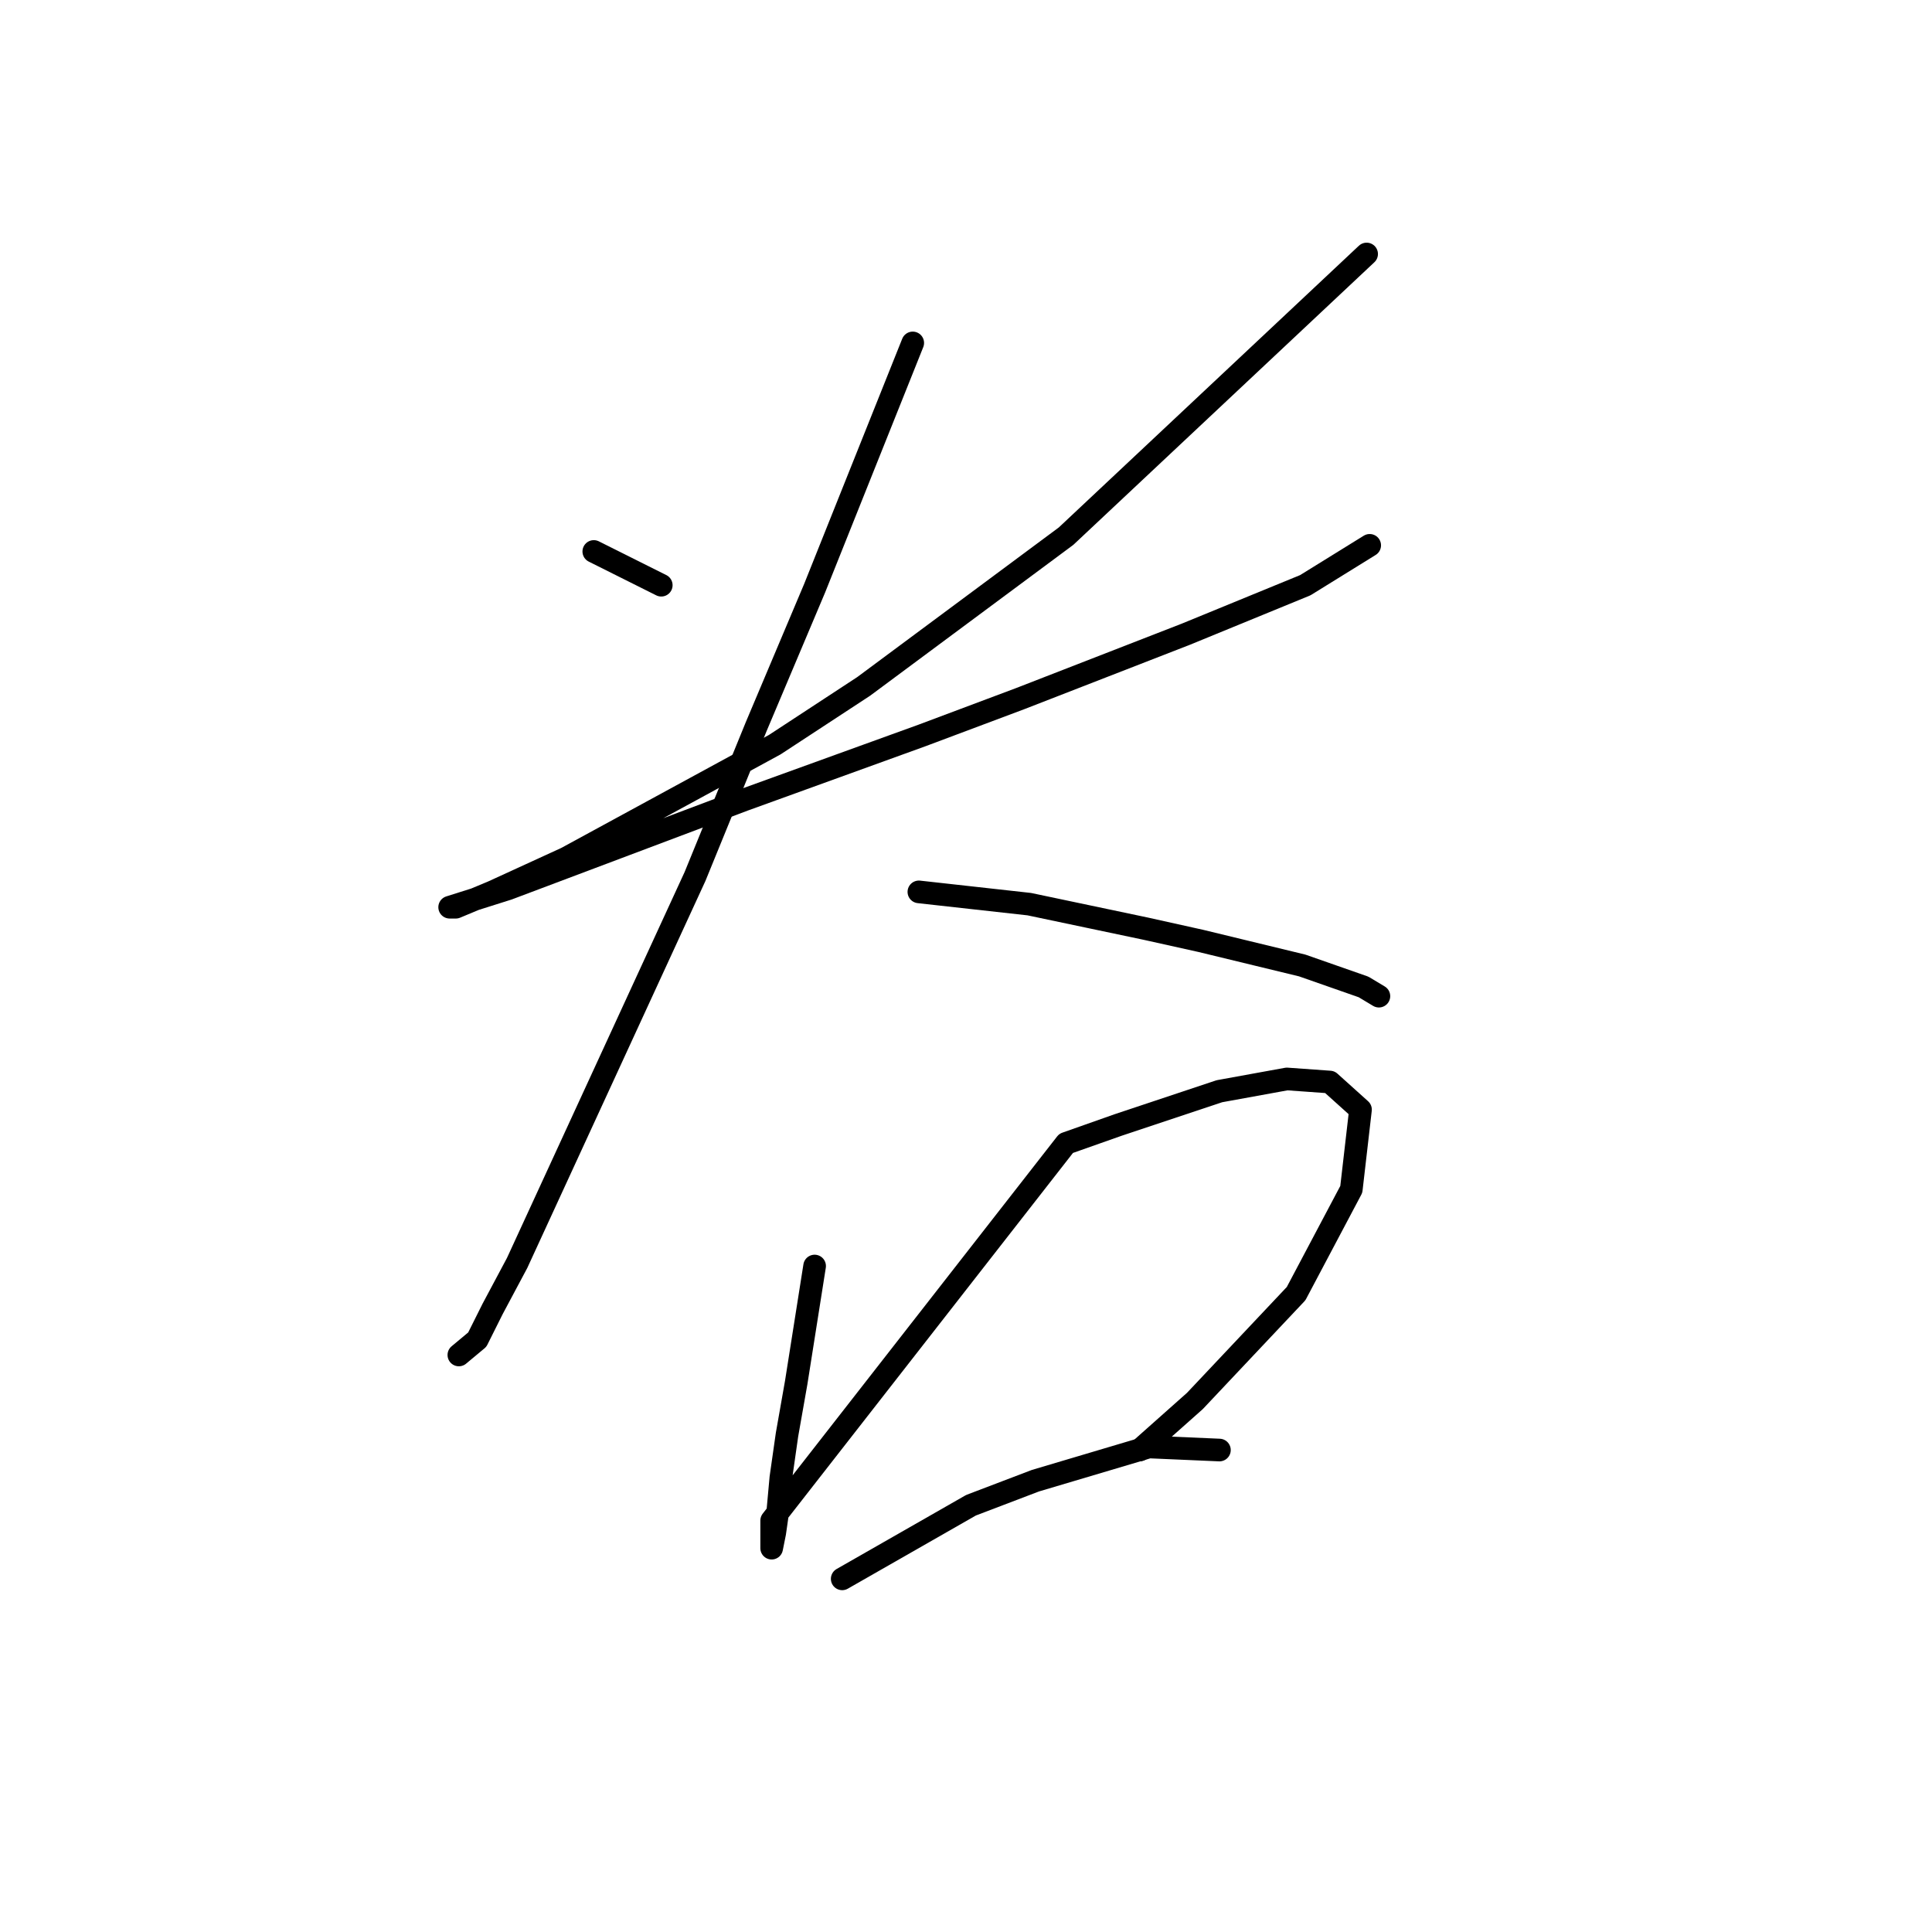 <?xml version="1.0" standalone="no"?>
    <svg width="256" height="256" xmlns="http://www.w3.org/2000/svg" version="1.1">
    <polyline stroke="black" stroke-width="3" stroke-linecap="round" fill="transparent" stroke-linejoin="round" points="78.681 73.073 81.932 74.698 85.183 76.324 87.621 77.543 87.621 77.543 " />
        <polyline stroke="black" stroke-width="3" stroke-linecap="round" fill="transparent" stroke-linejoin="round" points="181.085 33.655 161.174 52.348 141.262 71.041 114.441 90.953 102.657 98.674 75.024 113.709 65.271 118.179 60.395 120.211 59.582 120.211 59.582 120.211 67.303 117.773 98.593 105.988 122.162 97.455 135.166 92.578 157.11 84.044 172.958 77.543 181.492 72.26 181.492 72.26 " />
        <polyline stroke="black" stroke-width="3" stroke-linecap="round" fill="transparent" stroke-linejoin="round" points="120.943 45.44 114.441 61.694 107.94 77.949 100.219 96.235 92.091 116.147 68.522 167.349 65.271 173.445 63.239 177.509 60.801 179.54 60.801 179.54 " />
        <polyline stroke="black" stroke-width="3" stroke-linecap="round" fill="transparent" stroke-linejoin="round" points="121.756 118.179 129.071 118.992 136.385 119.805 144.106 121.43 151.827 123.056 159.142 124.681 172.552 127.932 180.679 130.777 182.711 131.996 182.711 131.996 " />
        <polyline stroke="black" stroke-width="3" stroke-linecap="round" fill="transparent" stroke-linejoin="round" points="107.94 167.756 106.721 175.477 105.501 183.198 104.282 190.106 103.47 195.795 103.063 200.265 102.657 203.11 102.25 205.141 102.25 204.735 102.25 201.484 141.262 151.501 148.17 149.063 161.58 144.593 170.52 142.967 176.209 143.374 180.273 147.031 179.054 157.597 171.739 171.413 158.329 185.636 151.014 192.138 151.014 192.138 " />
        <polyline stroke="black" stroke-width="3" stroke-linecap="round" fill="transparent" stroke-linejoin="round" points="111.597 209.205 120.131 204.329 128.664 199.452 137.198 196.201 152.234 191.731 161.58 192.138 161.58 192.138 " />
        </svg>